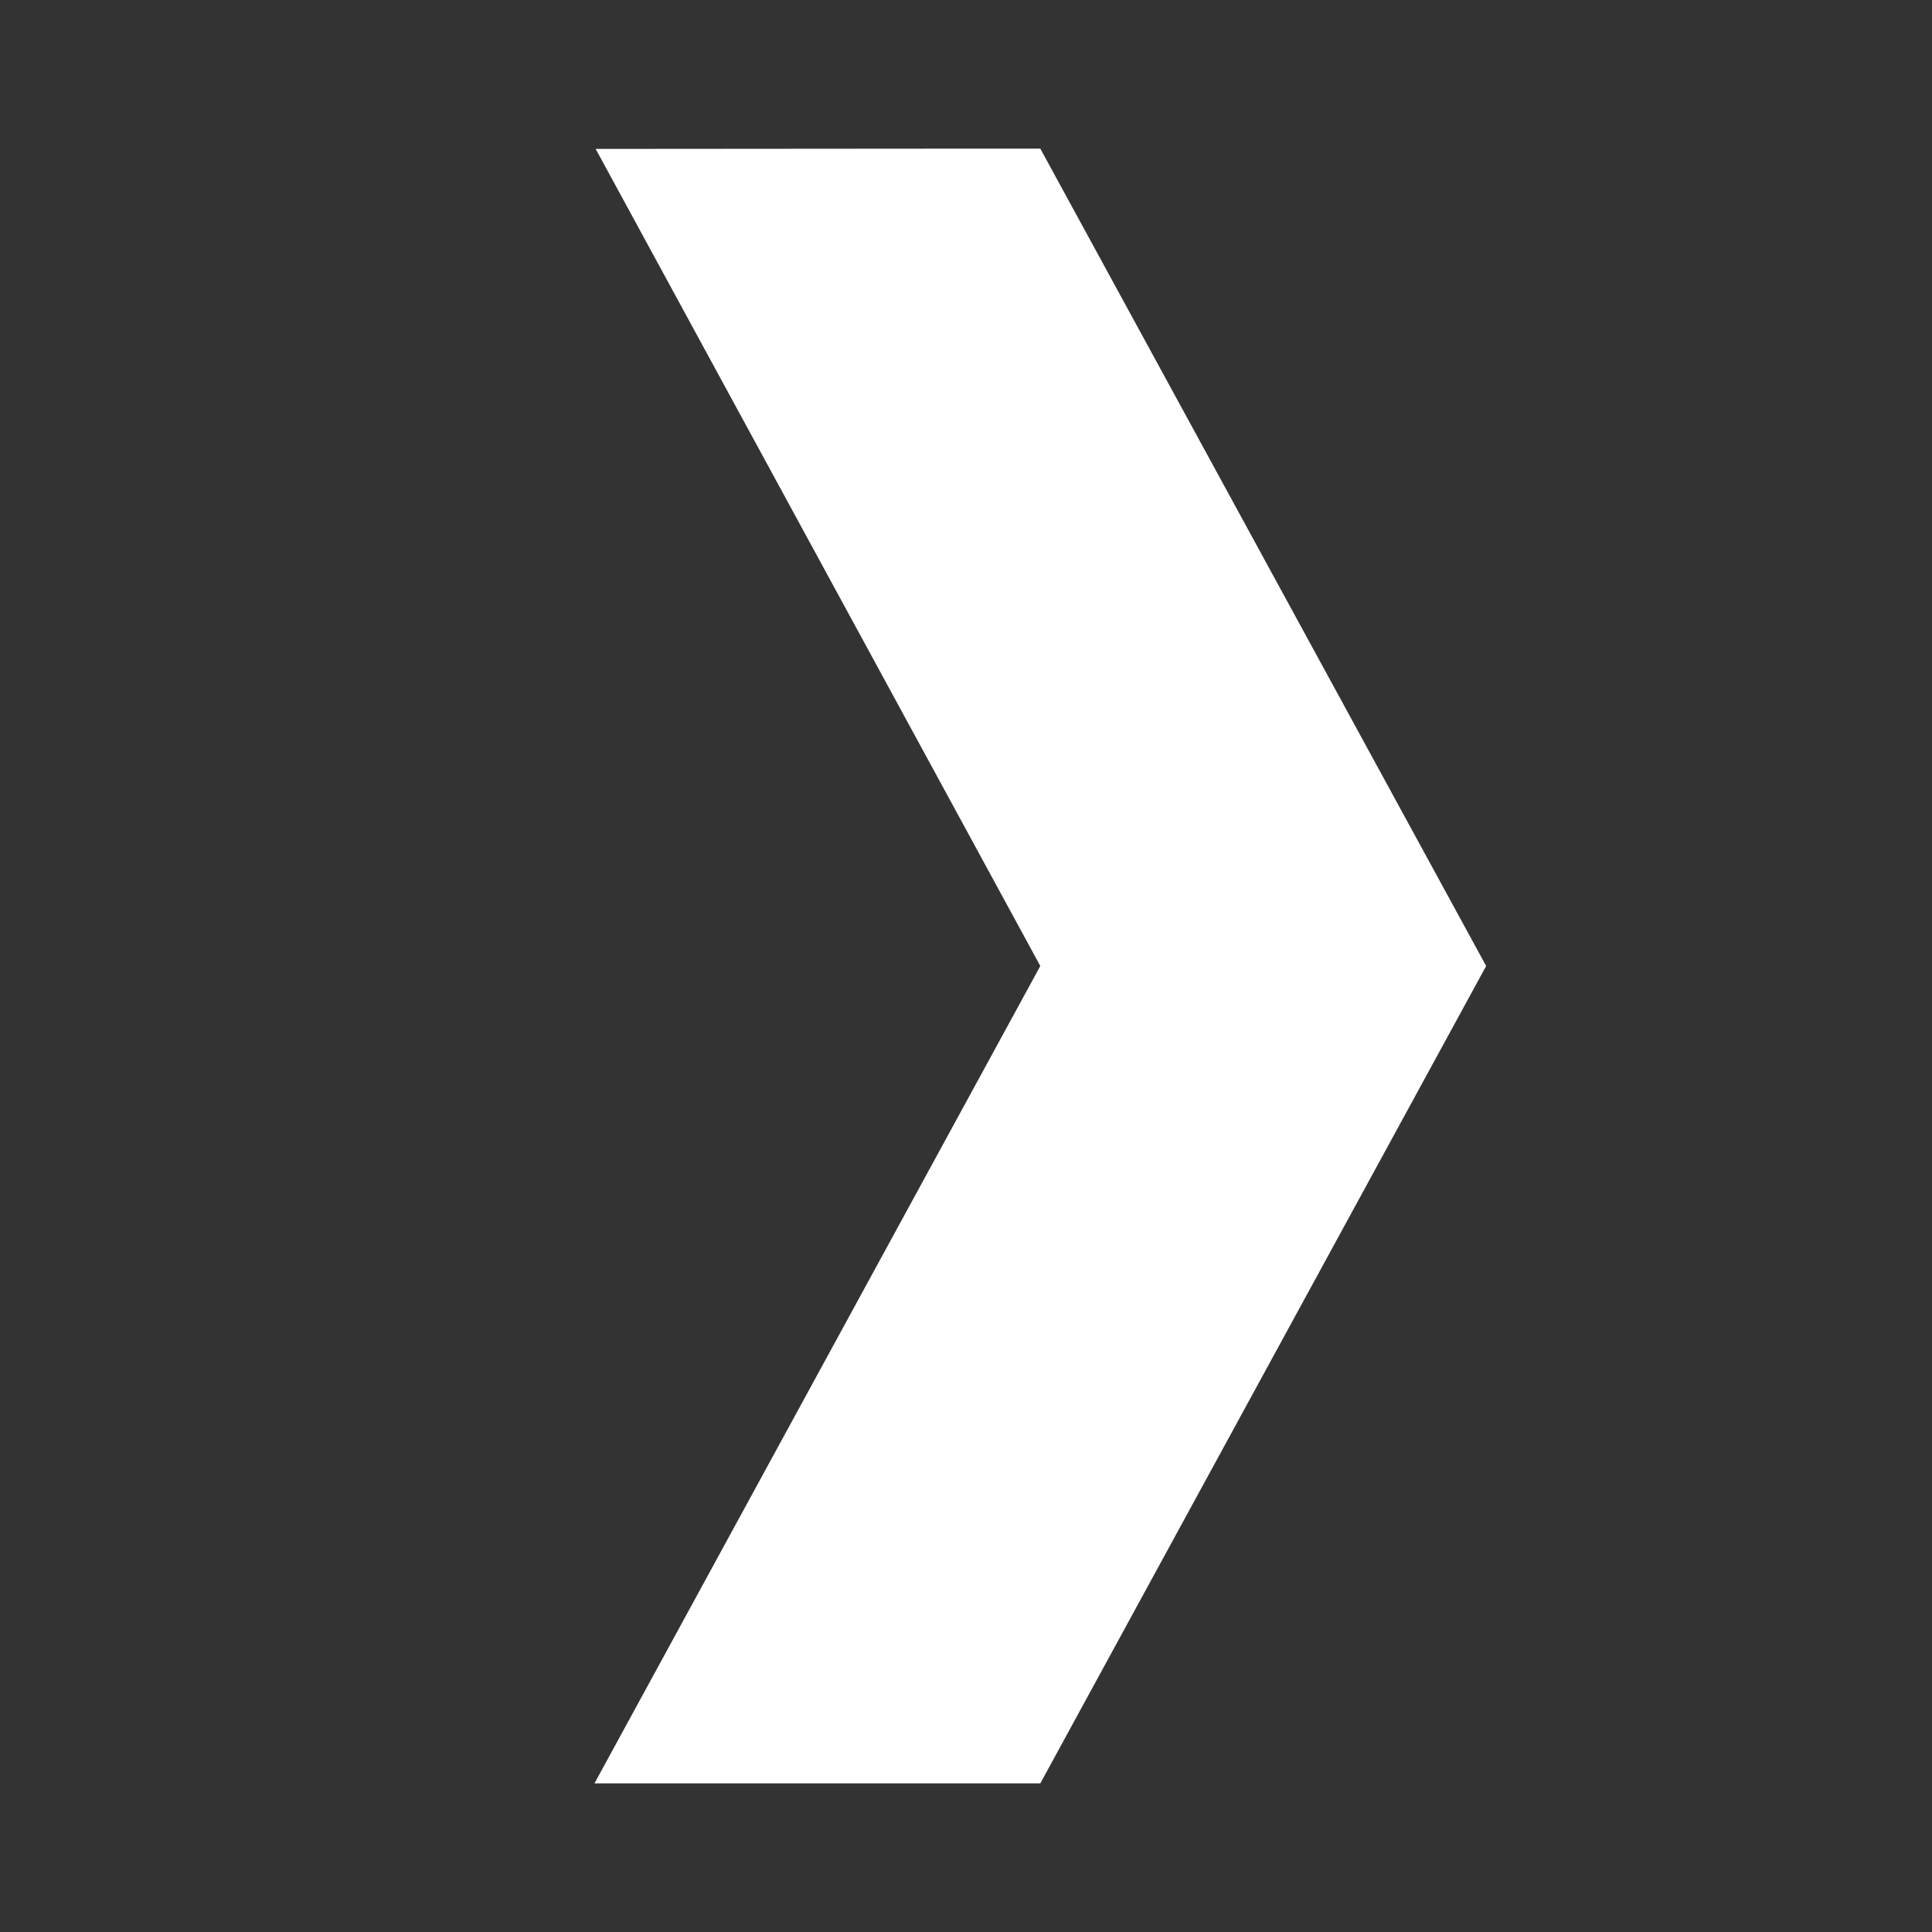 <?xml version="1.0" encoding="UTF-8"?>
<svg width="13px" height="13px" viewBox="0 0 13 13" version="1.1" xmlns="http://www.w3.org/2000/svg" xmlns:xlink="http://www.w3.org/1999/xlink">
    <rect x="0" y="0" width="13" height="13" fill="#333333" stroke="none"/>
    <title>arrow-left</title>
    <g id="arrow-left" stroke="none" stroke-width="1" fill="none" fill-rule="evenodd">
        <polygon id="arrow" fill="#FFFFFF" transform="translate(7, 6.5) rotate(-90) translate(-7, -6.5) " points="1.5 3.5 1.5 6.5 7 9.5 12.5 6.5 12.5 6.126 12.498 3.508 7 6.5"></polygon>
    </g>
</svg>
